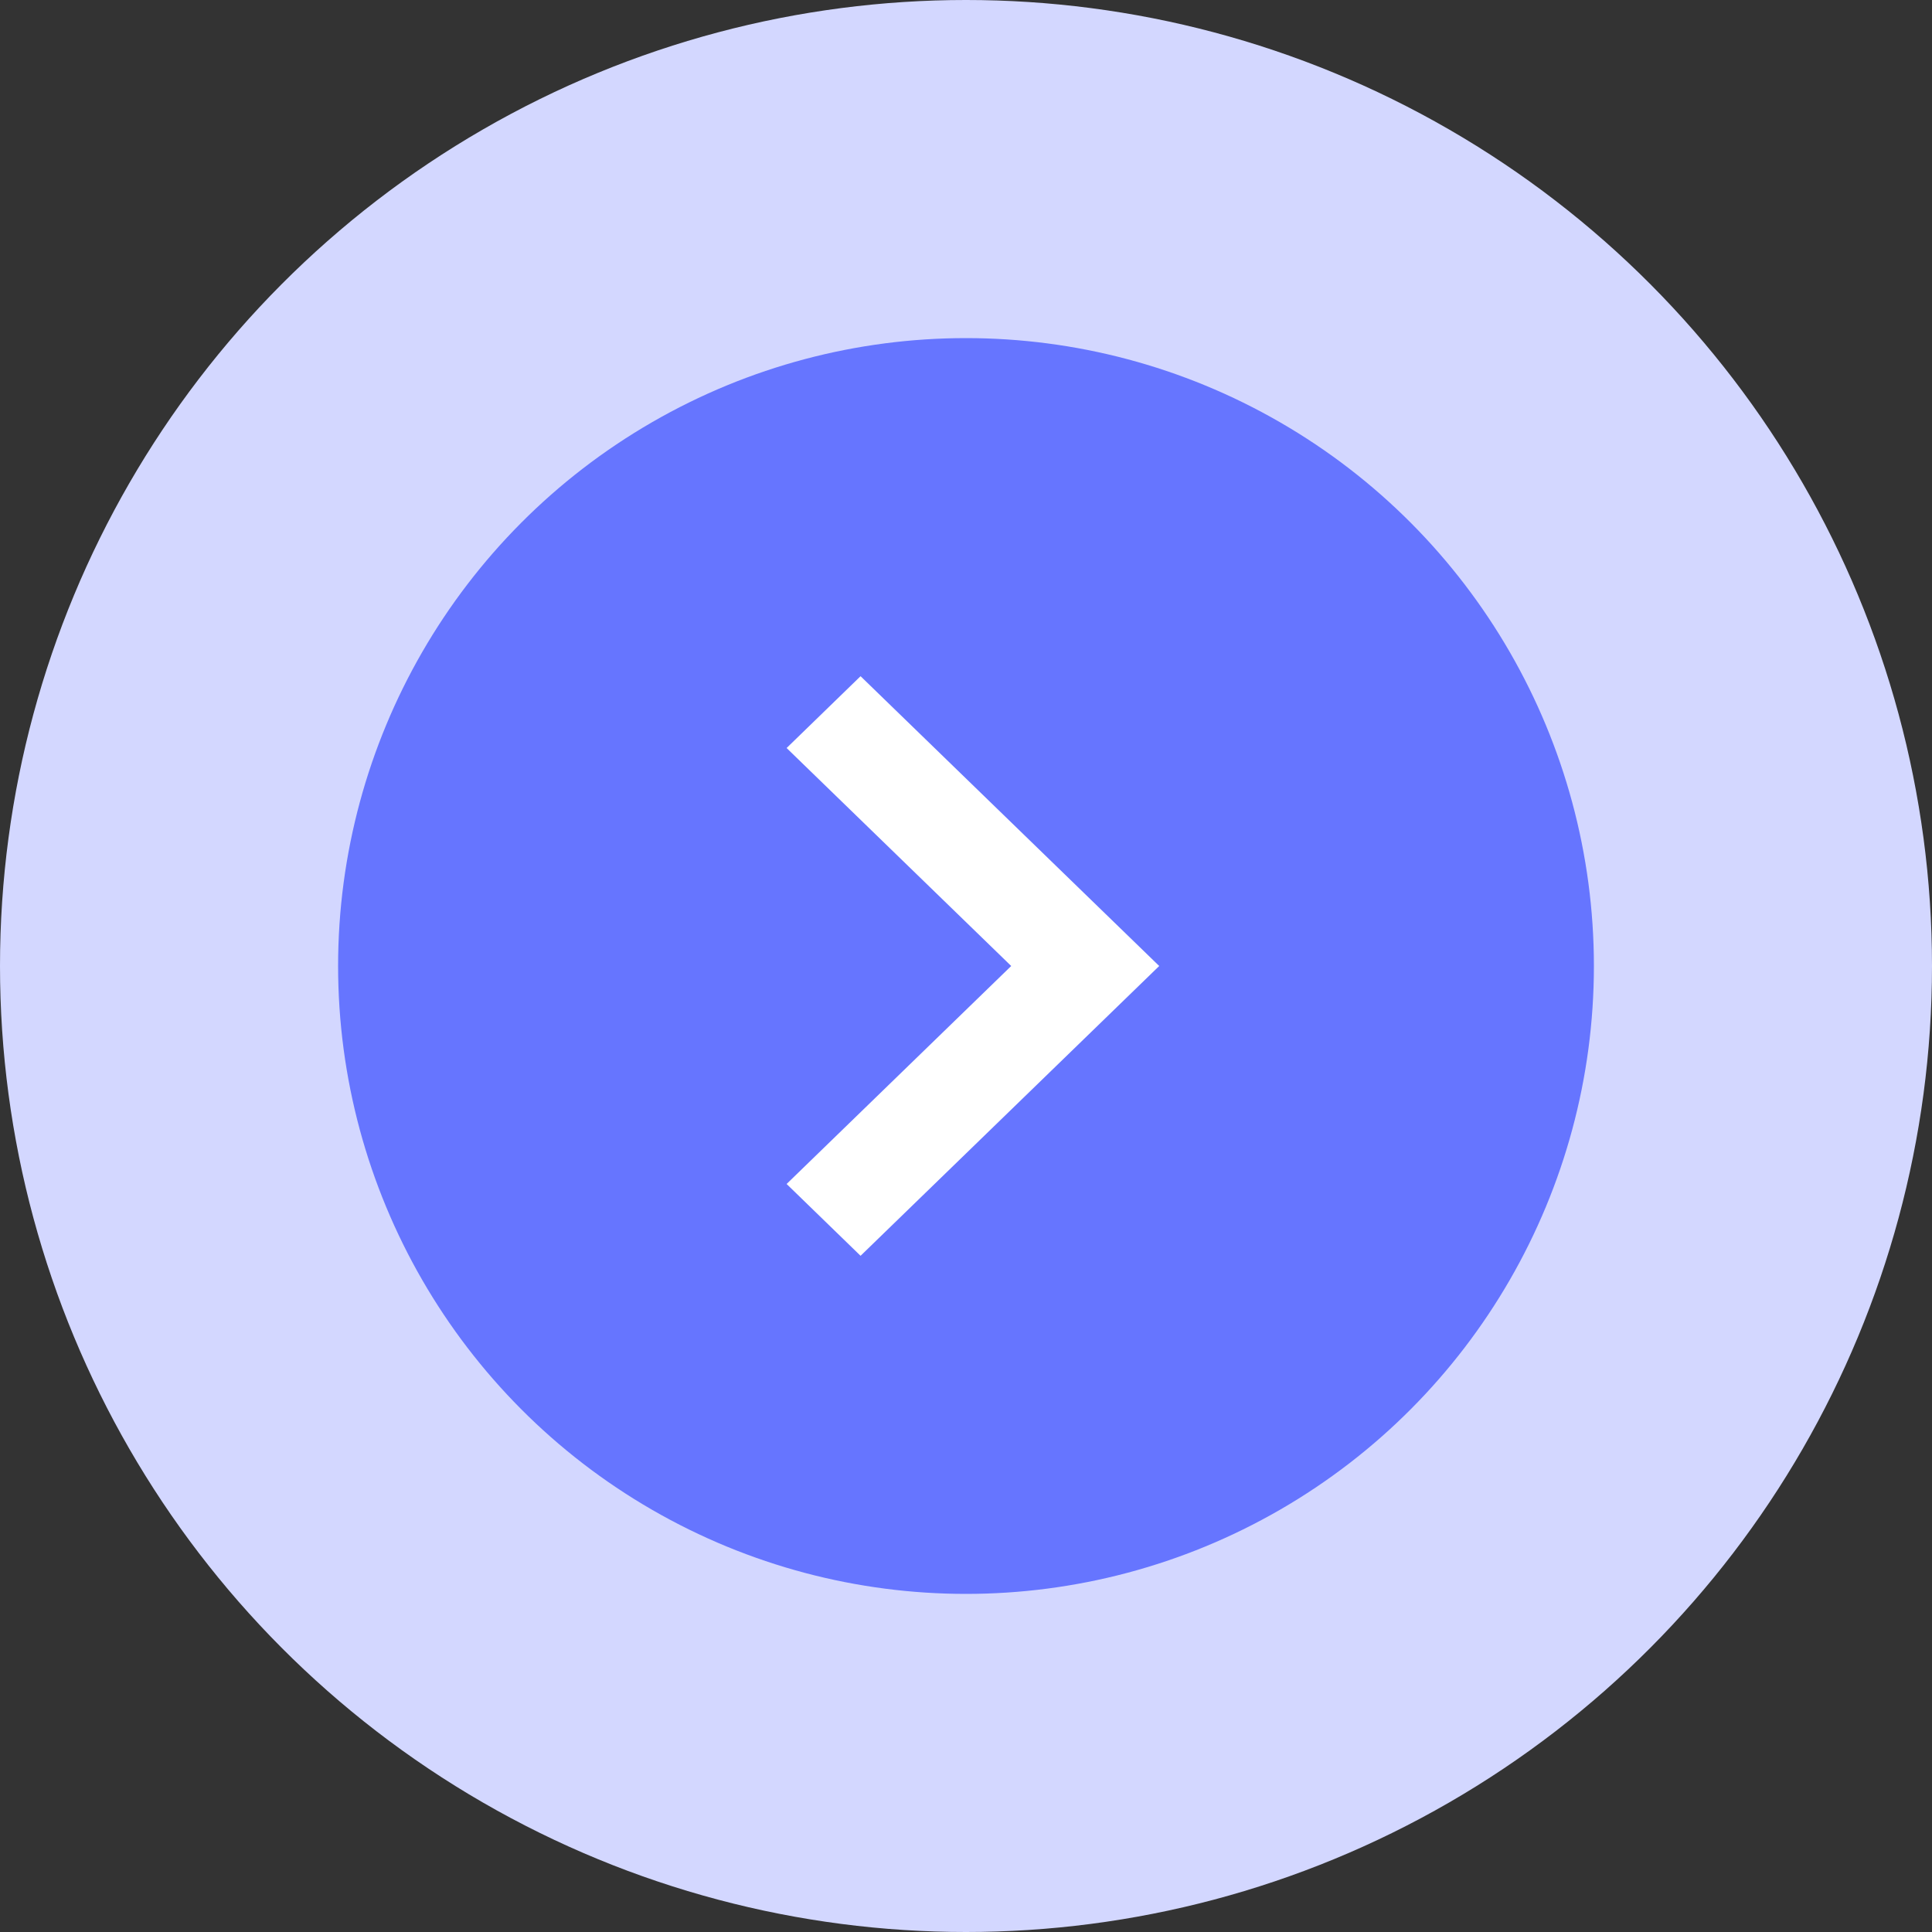 <svg width="40" height="40" viewBox="0 0 40 40" fill="none" xmlns="http://www.w3.org/2000/svg">
<rect x="0" y="0" width="40" height="40" fill="#333333" stroke="none"/>
<circle cx="20" cy="20" r="20" fill="#D3D7FF"/>
<circle cx="20" cy="20" r="13" fill="#6675FF"/>
<path fill-rule="evenodd" clip-rule="evenodd" d="M17.817 26L24 20L17.817 14L16.286 15.487L20.936 20L16.286 24.513L17.817 26Z" fill="white"/>
</svg>
